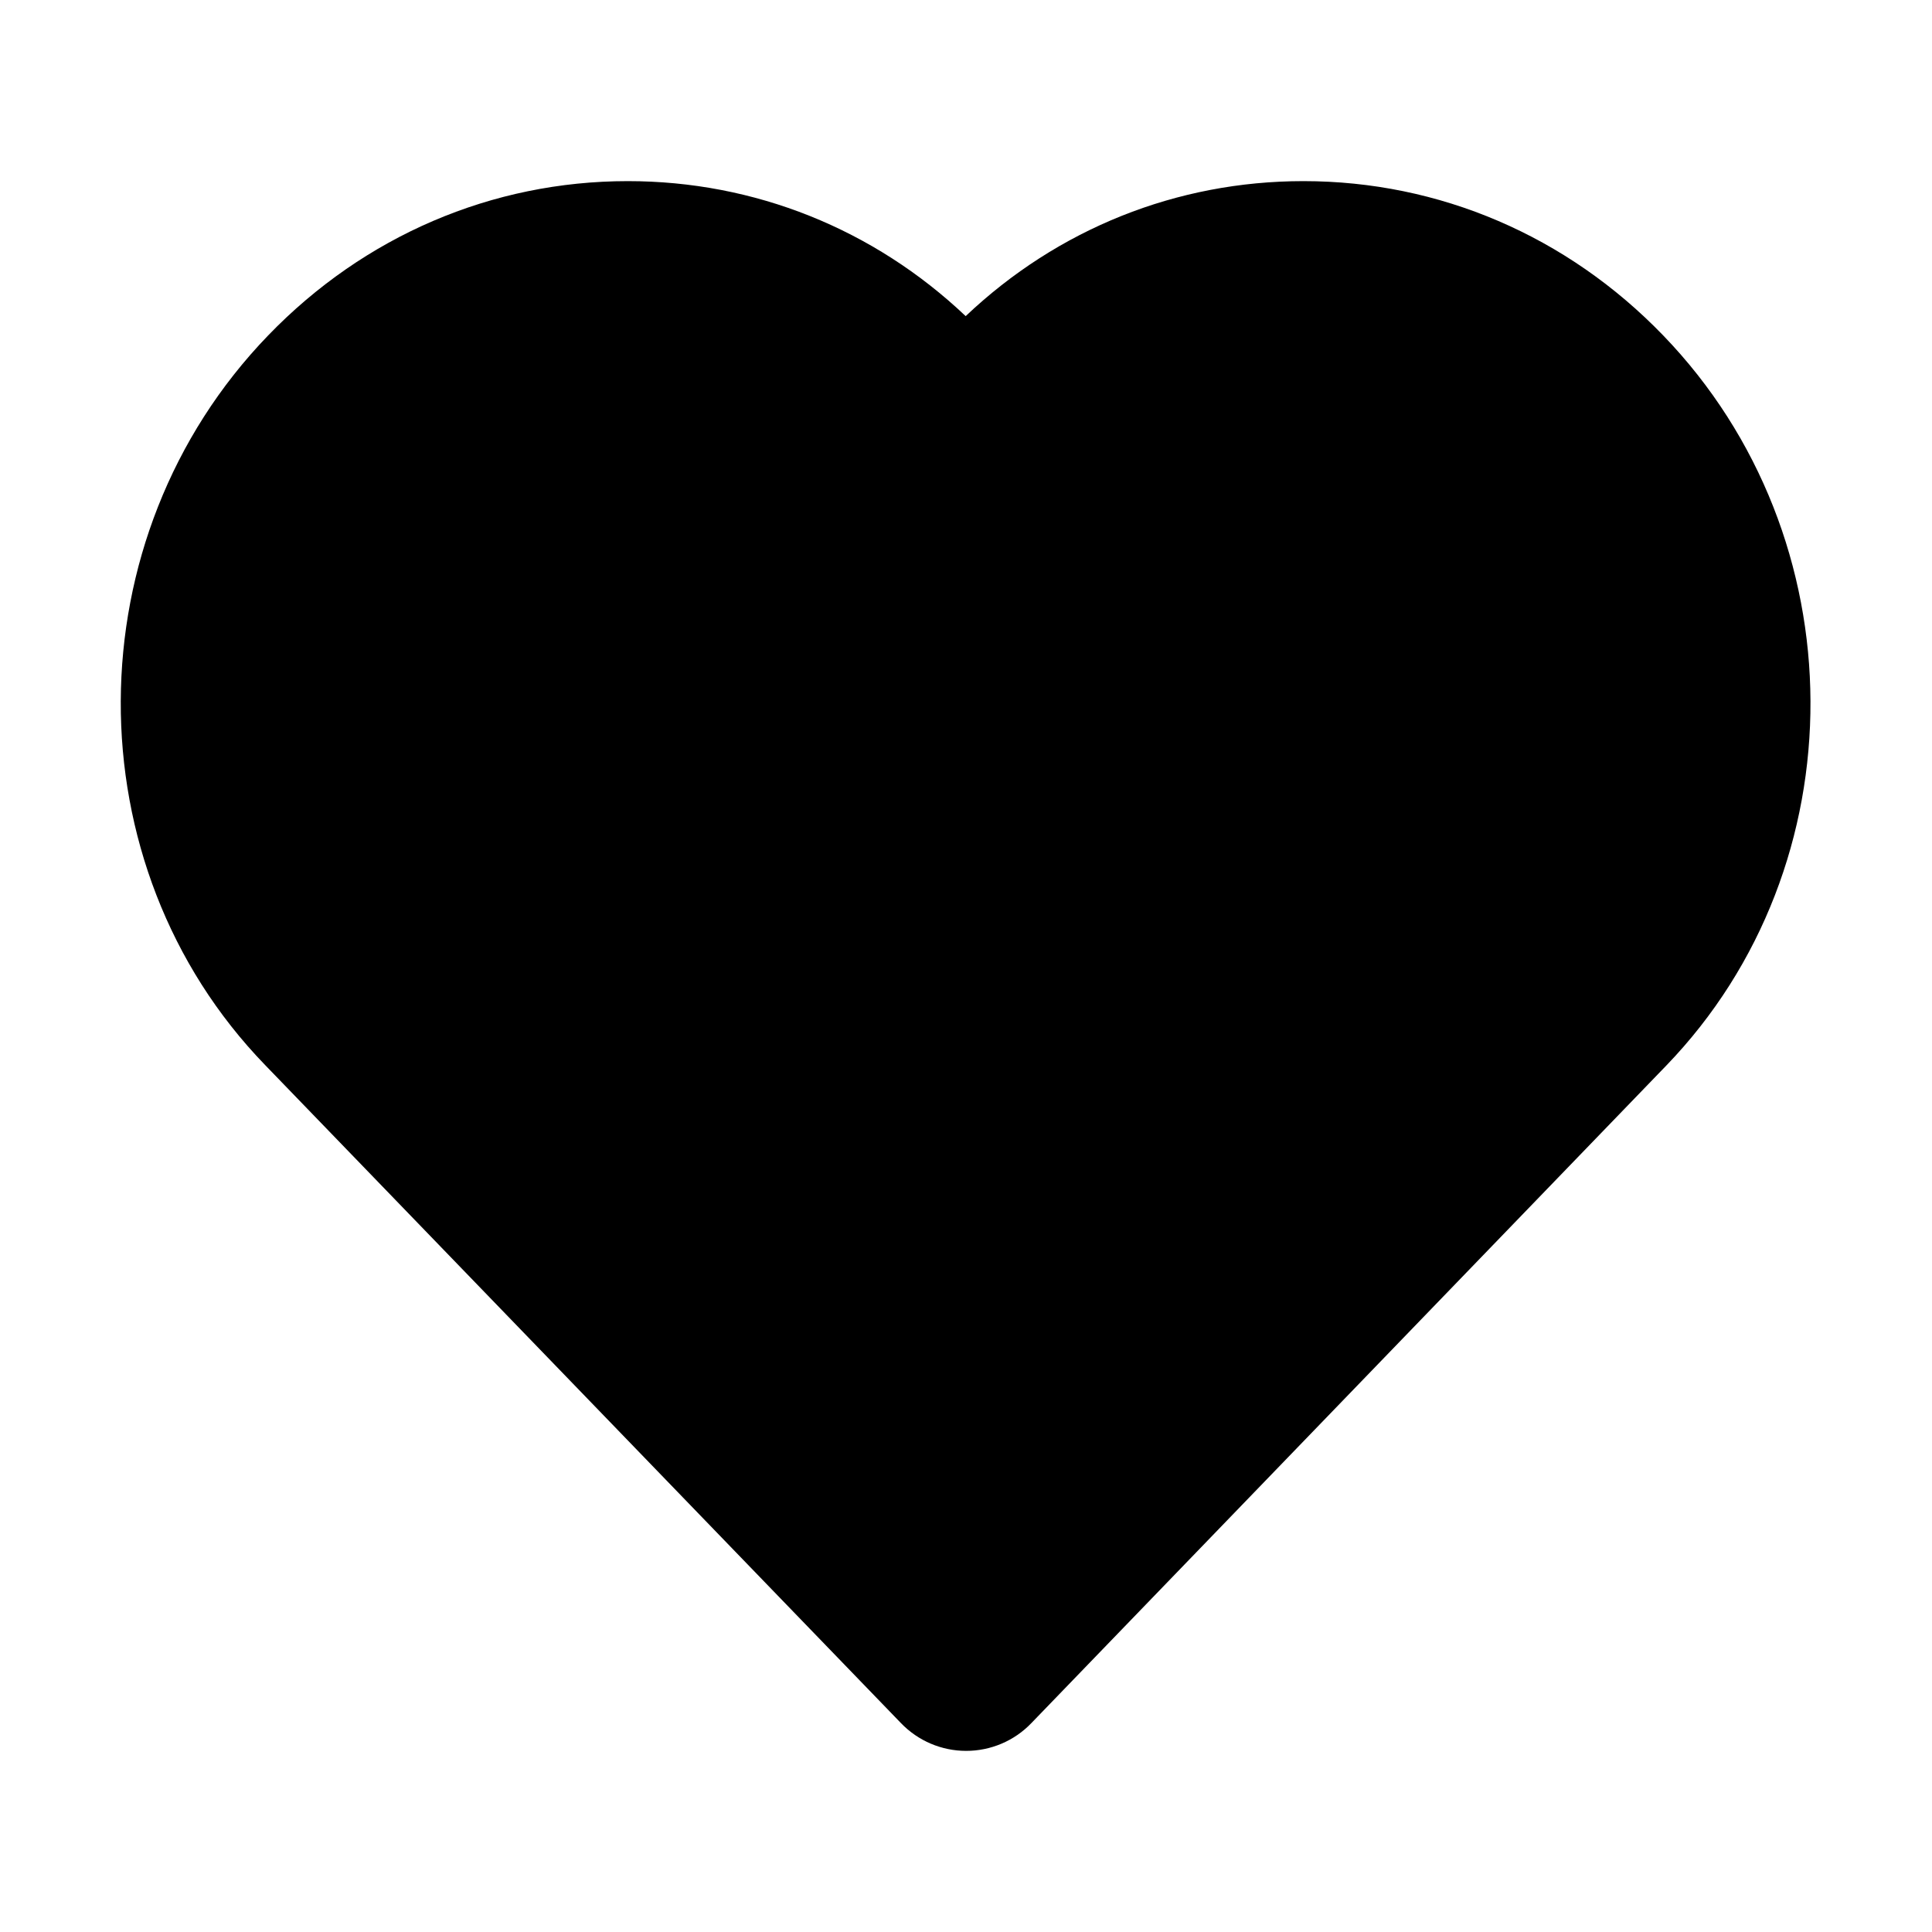 <svg width="24" height="24" viewBox="0 0 24 24" fill="none" xmlns="http://www.w3.org/2000/svg">
<path fill-rule="evenodd" clip-rule="evenodd" d="M20.661 4.167C19.467 2.93 17.88 2.25 16.192 2.25H16.191C14.618 2.25 13.14 2.843 11.996 3.927C10.852 2.843 9.372 2.25 7.799 2.25C6.111 2.25 4.524 2.931 3.331 4.167C0.904 6.679 0.888 10.747 3.294 13.231L11.193 21.406C11.405 21.626 11.697 21.75 12.002 21.75C12.307 21.75 12.6 21.626 12.811 21.406L20.698 13.238C23.103 10.747 23.085 6.678 20.661 4.167Z" fill="black"/>
</svg>
